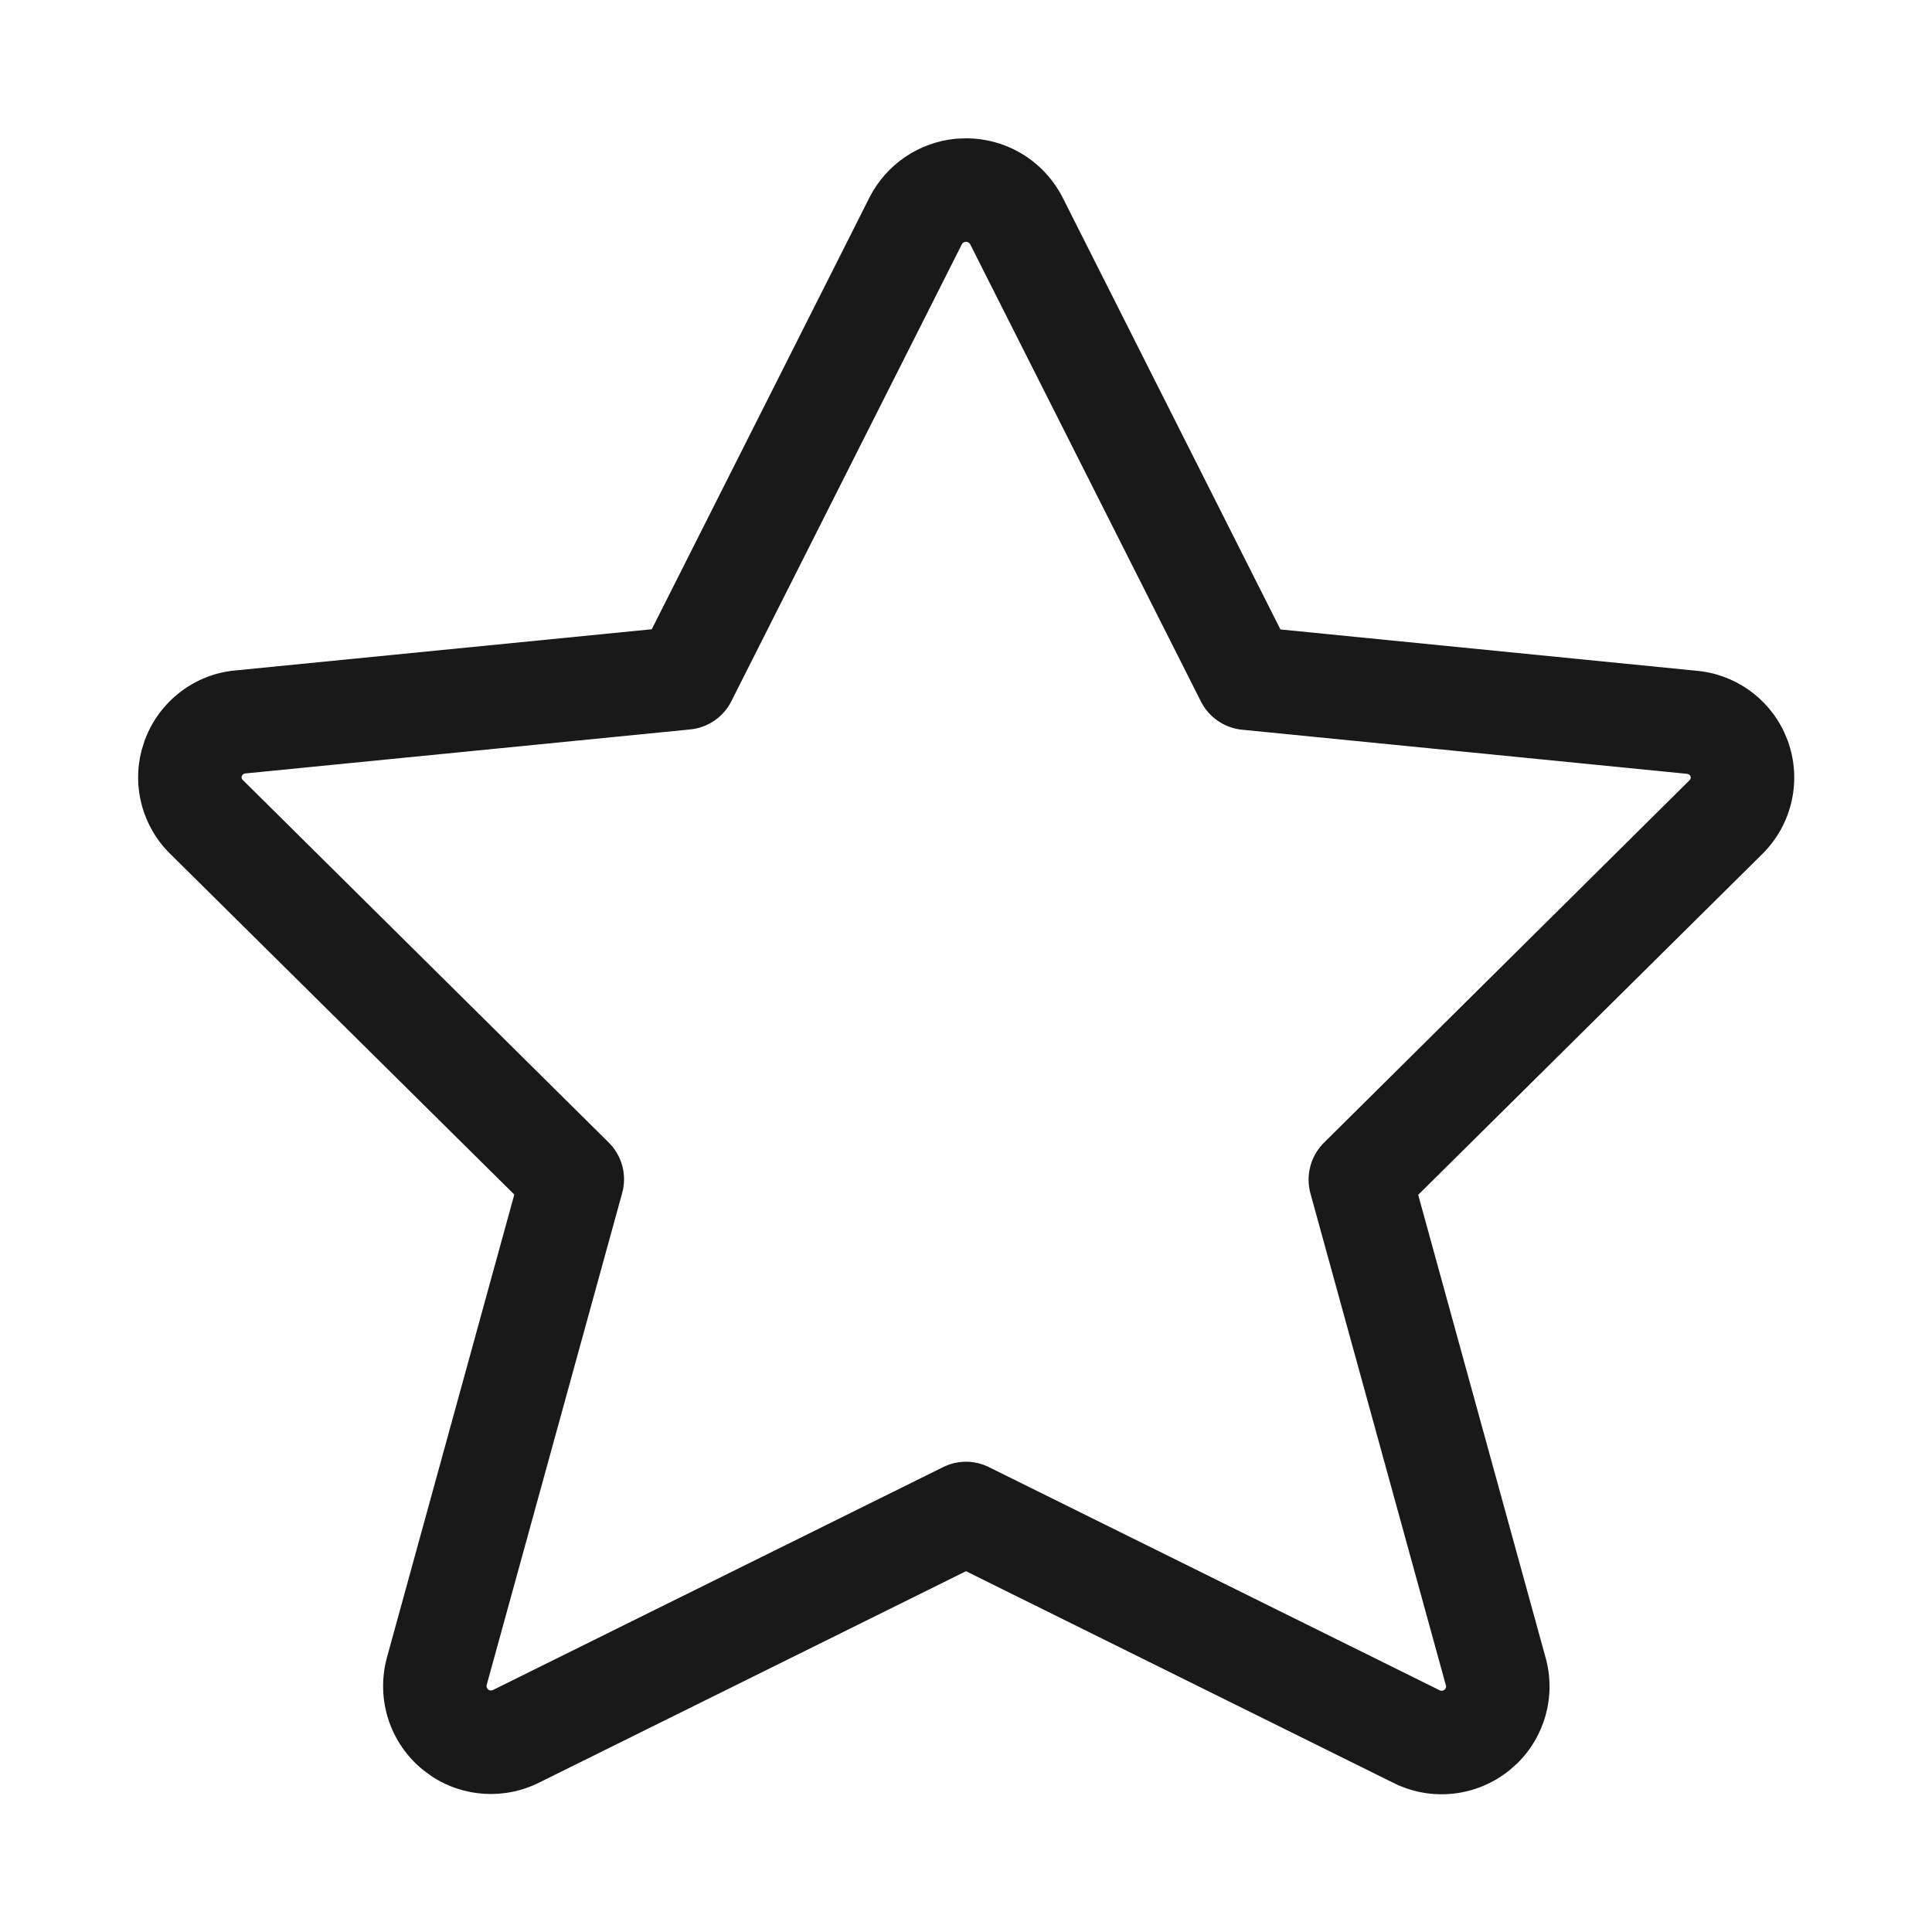 <svg xmlns="http://www.w3.org/2000/svg" width="20" height="20" viewBox="0 0 20 20">
    <g fill="none" fill-rule="evenodd">
        <g fill="#191919">
            <g>
                <path d="M9.896 1.436c-.38.036-.718.262-.894.606L6.747 6.514 2.44 6.94c-.423.036-.795.32-.943.727l-.032.103c-.098.38.011.786.294 1.066l3.565 3.53-1.32 4.798c-.114.429.033.88.374 1.157l.088.065c.331.22.758.247 1.118.066L10 16.265l4.426 2.192c.39.195.861.144 1.202-.133l.082-.073c.282-.279.397-.69.293-1.08l-1.322-4.802 3.564-3.53c.308-.306.41-.762.262-1.17l-.038-.091c-.168-.358-.515-.602-.914-.635l-4.3-.427L11 2.044c-.193-.377-.578-.612-.999-.612l-.104.004zM10 2.503c.018 0 .035.01.044.027l2.388 4.732c.083.164.244.274.426.292l4.6.456c.024.002.037.012.042.026.005.014.002.03-.01.041l-3.785 3.753c-.137.136-.19.336-.14.522l1.404 5.099c.003.012-.002.03-.016.042-.014.01-.033.013-.049.005l-4.666-2.31c-.15-.075-.326-.075-.476 0l-4.657 2.306c-.019.009-.038.007-.051-.004-.014-.011-.02-.03-.016-.047l1.403-5.094c.051-.186-.002-.386-.14-.522L2.513 8.074c-.011-.01-.015-.026-.01-.04.006-.015.019-.025.034-.027l4.609-.456c.182-.018.343-.128.425-.292l2.387-4.732c.007-.014.024-.024.042-.024z" transform="translate(0 -149) translate(0 149)"/>
            </g>
        </g>
    </g>
</svg>
